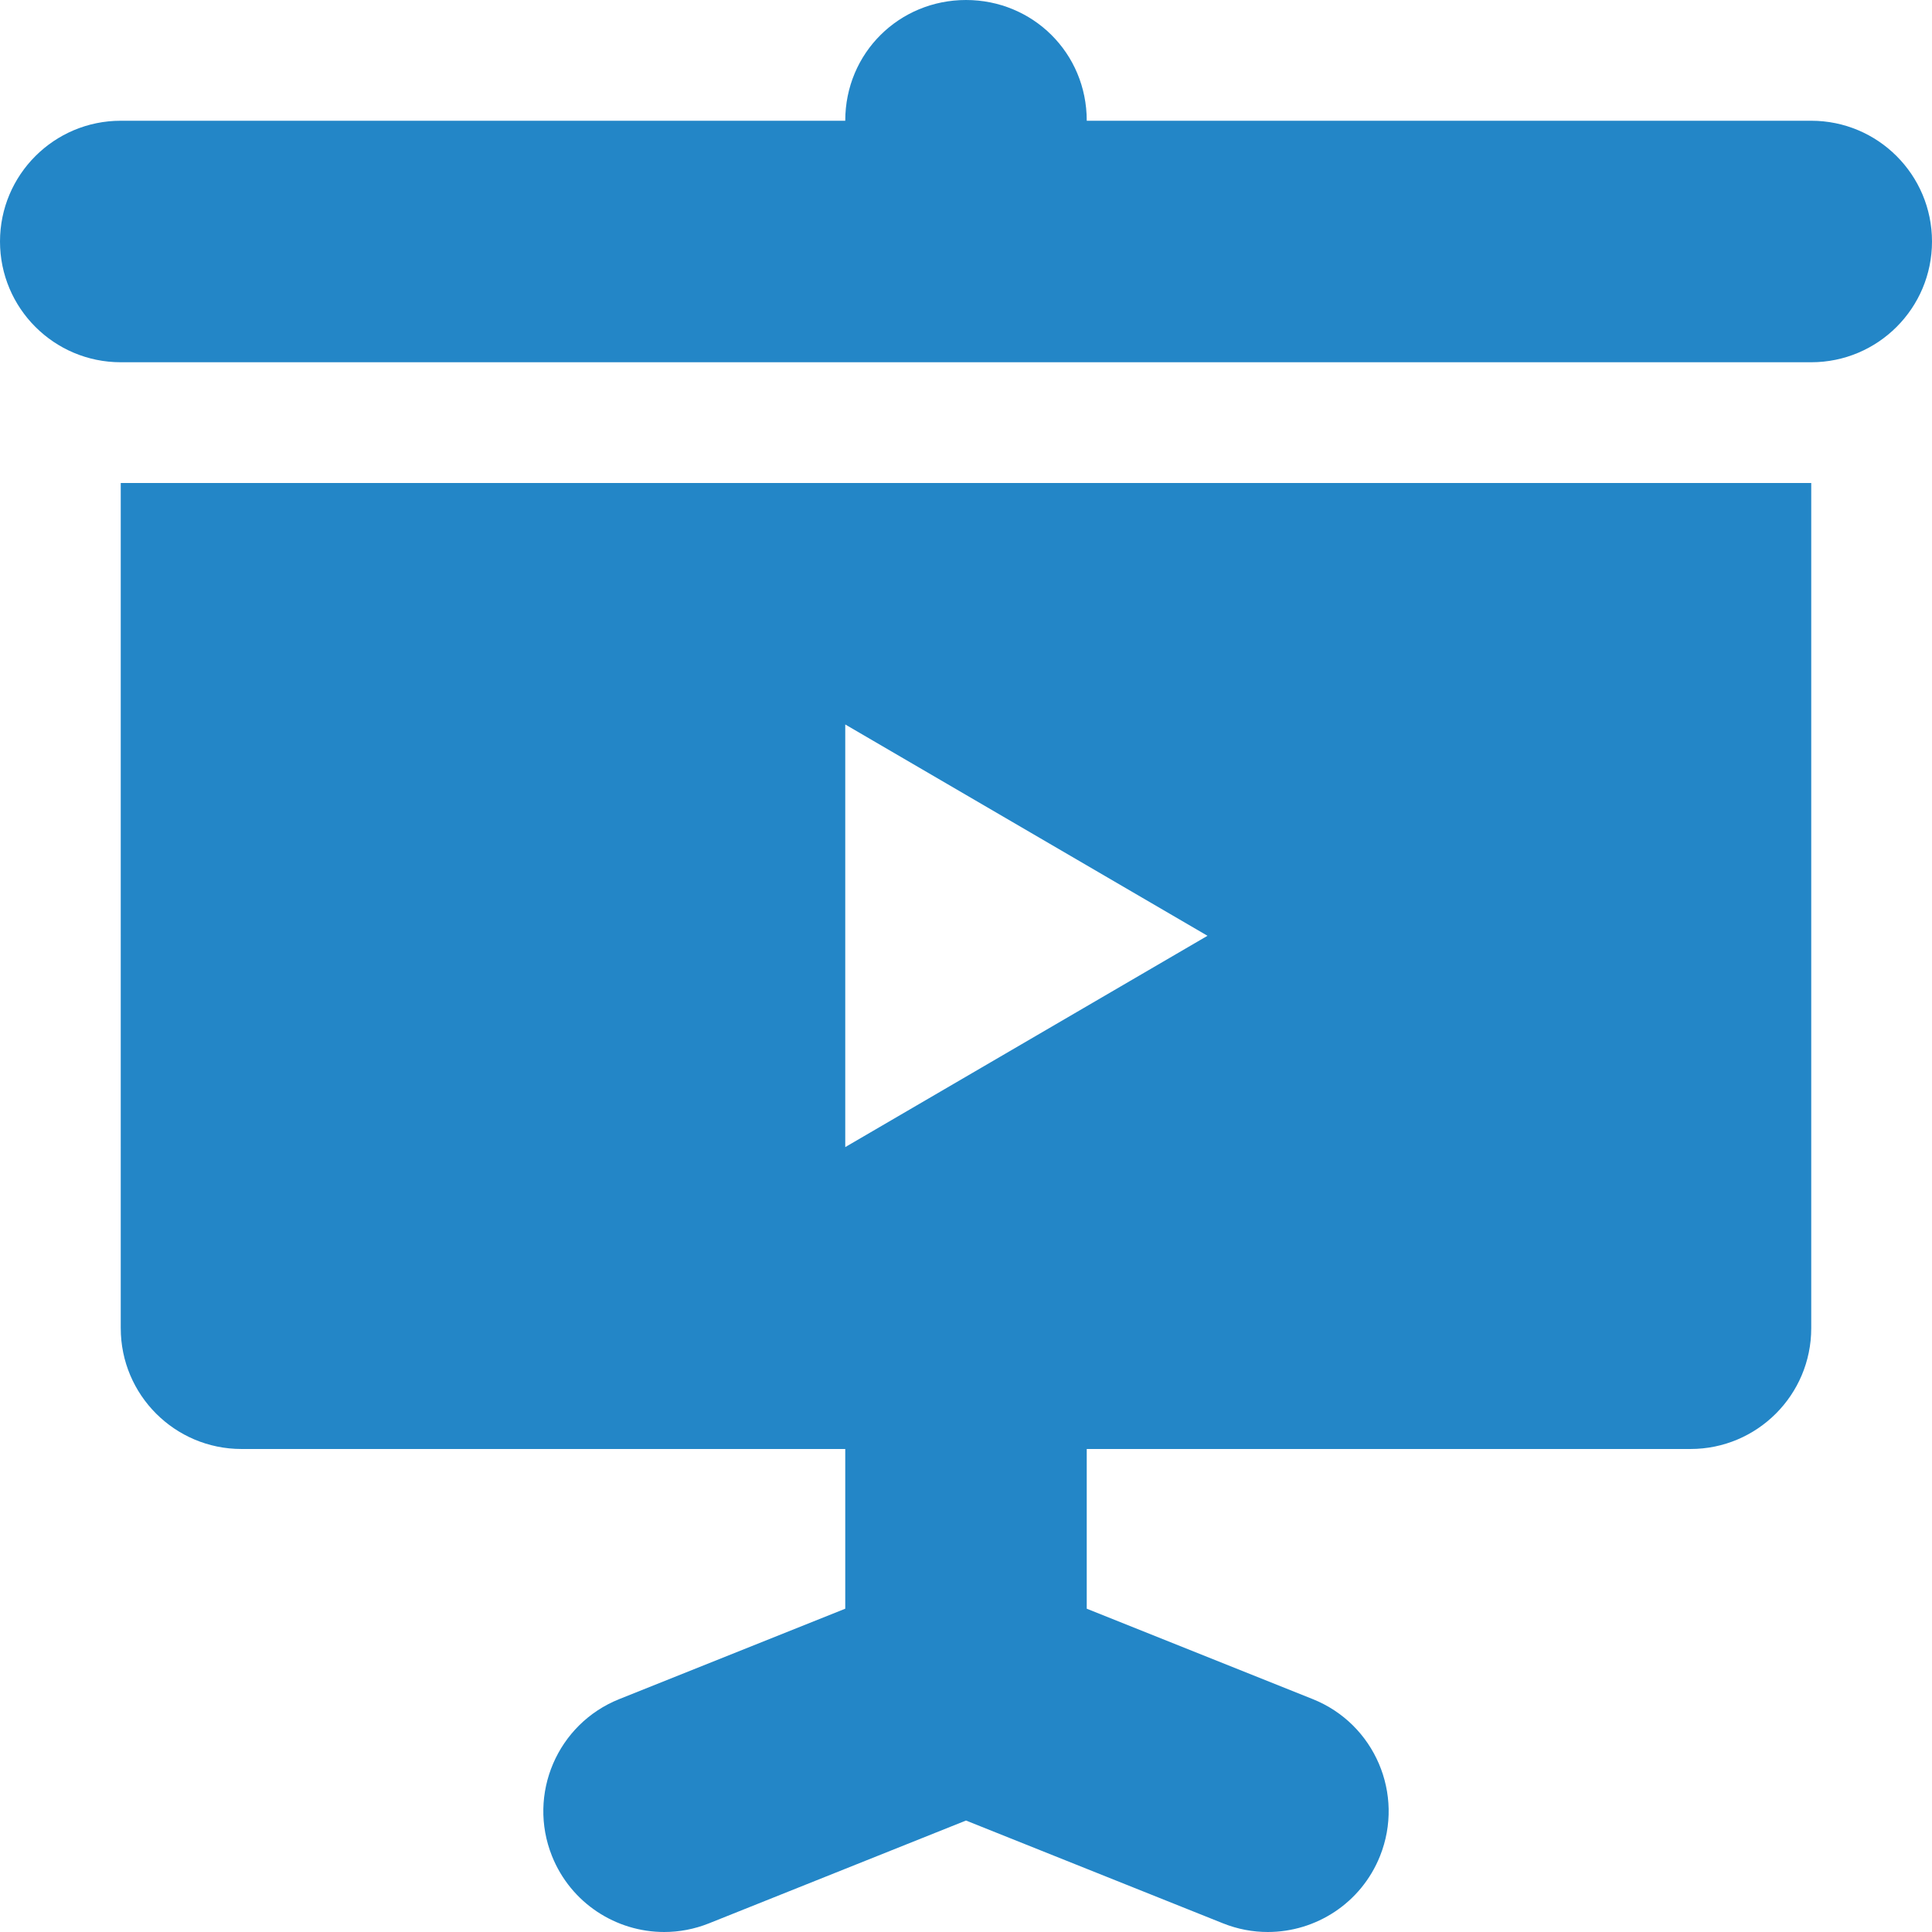 <?xml version="1.0" encoding="iso-8859-1"?>
<!-- Generator: Adobe Illustrator 18.0.0, SVG Export Plug-In . SVG Version: 6.00 Build 0)  -->
<!DOCTYPE svg PUBLIC "-//W3C//DTD SVG 1.1//EN" "http://www.w3.org/Graphics/SVG/1.1/DTD/svg11.dtd">
<svg version="1.1" id="Capa_1" xmlns="http://www.w3.org/2000/svg" xmlns:xlink="http://www.w3.org/1999/xlink" x="0px" y="0px"
	 viewBox="0 0 512.002 512.002" style="enable-background:new 0 0 512.002 512.002;" xml:space="preserve">
<g fill="#2386C7">
	<g>
		<path d="M480.001,32h-192c0-18-14.328-32-32-32s-32,14-32,32h-192c-17.672,0-32,14.328-32,32s14.328,32,32,32h448
			c17.672,0,32-14.328,32-32S497.673,32,480.001,32z"/>
	</g>
	<g>
		<path d="M32.001,351.994c0,17.672,14.328,32.006,32,32.006h160v42.326l-59.891,23.957c-16.406,6.563-24.391,25.188-17.828,41.594
			c5.016,12.516,17.031,20.125,29.734,20.125c3.953,0,7.969-0.734,11.875-2.297l68.109-27.242l68.109,27.242
			c3.906,1.563,7.922,2.297,11.875,2.297c12.703,0,24.719-7.609,29.734-20.125c6.563-16.406-1.422-35.031-17.828-41.594
			l-59.891-23.957V384h160c17.672,0,32-14.334,32-32.006V128h-448V351.994z M224.001,191.994l96,56l-96,56V191.994z"/>
	</g>
</g>
<g>
</g>
<g>
</g>
<g>
</g>
<g>
</g>
<g>
</g>
<g>
</g>
<g>
</g>
<g>
</g>
<g>
</g>
<g>
</g>
<g>
</g>
<g>
</g>
<g>
</g>
<g>
</g>
<g>
</g>
</svg>
